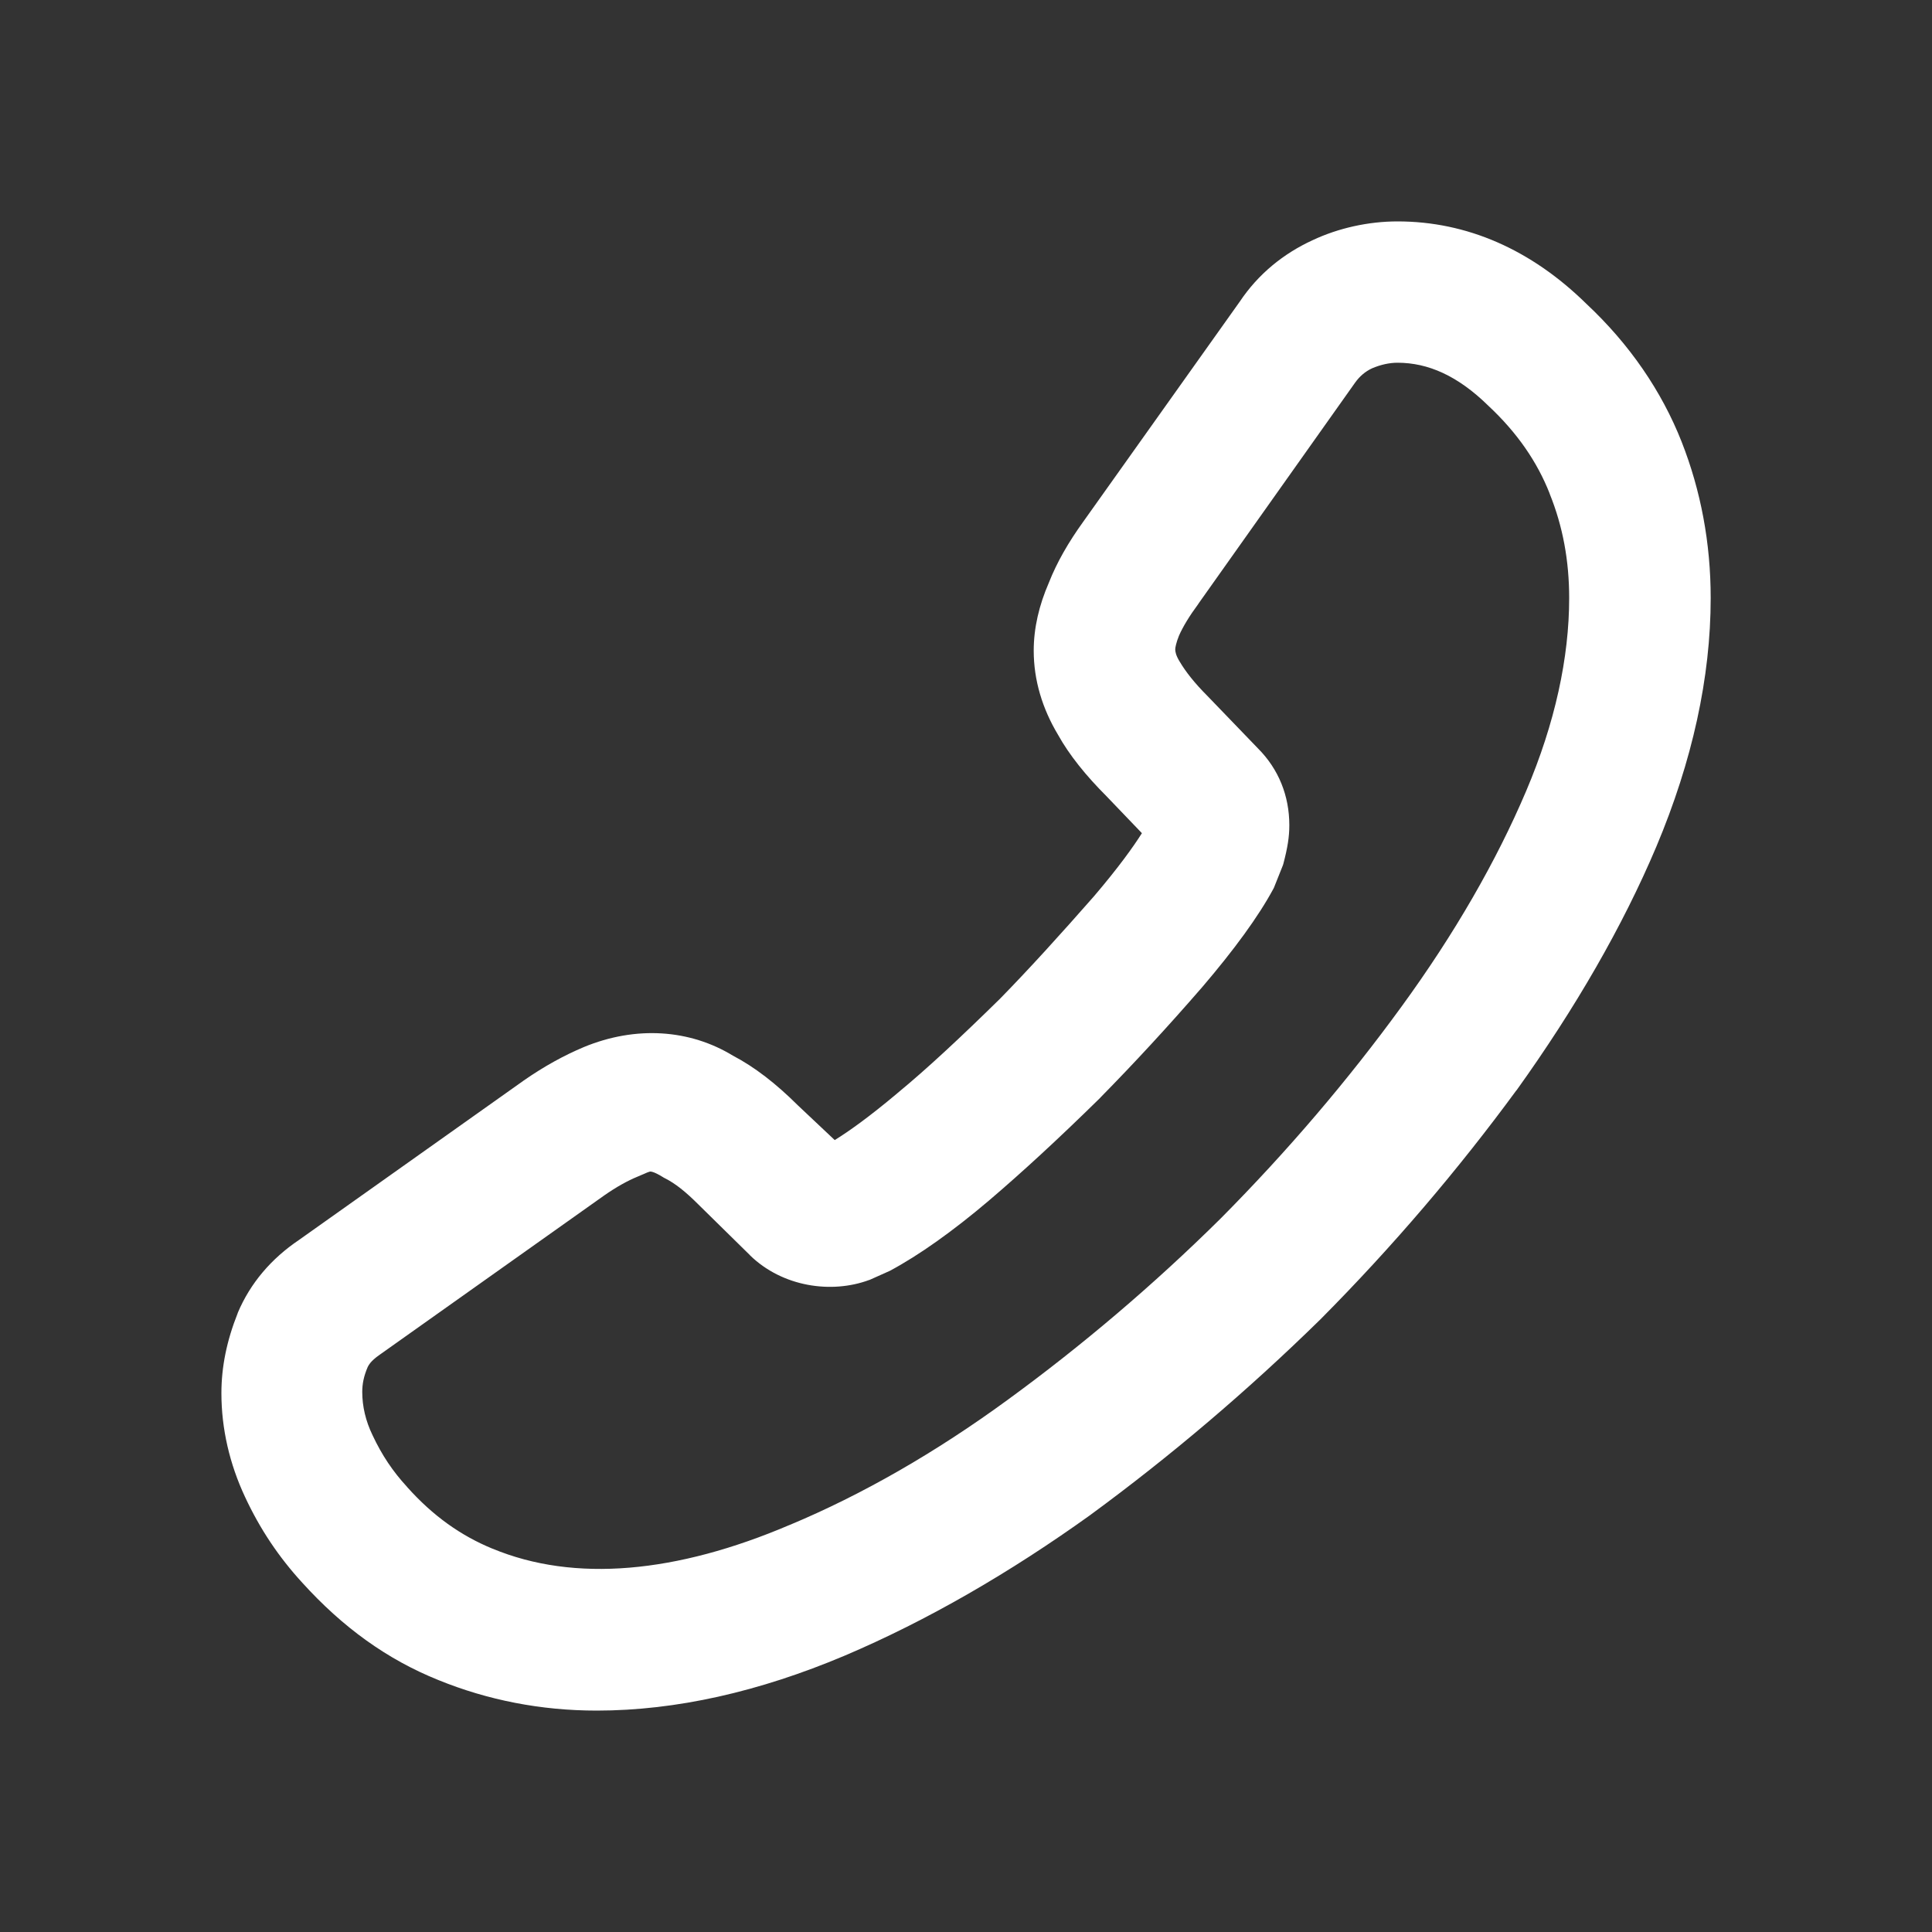 <svg width="20" height="20" viewBox="0 0 20 20" fill="none" xmlns="http://www.w3.org/2000/svg">
<rect x="0" y="0" width="20" height="20" fill="#333333" stroke="none"/>
<path fill-rule="evenodd" clip-rule="evenodd" d="M14.467 2.292C15.185 2.292 15.85 2.583 16.422 3.145C16.868 3.562 17.201 4.048 17.408 4.573C17.607 5.079 17.709 5.621 17.709 6.191C17.709 7.011 17.52 7.876 17.147 8.763C16.798 9.589 16.307 10.439 15.699 11.287L15.697 11.288C15.097 12.106 14.42 12.902 13.671 13.656L13.669 13.658C12.914 14.398 12.117 15.074 11.291 15.68L11.29 15.681C10.454 16.281 9.595 16.778 8.74 17.141C7.86 17.512 7 17.708 6.177 17.708C5.598 17.708 5.048 17.599 4.541 17.393C4.005 17.178 3.546 16.844 3.13 16.385C2.885 16.118 2.691 15.828 2.536 15.495C2.377 15.155 2.292 14.79 2.292 14.423C2.292 14.149 2.347 13.879 2.461 13.593L2.462 13.589C2.591 13.284 2.807 13.03 3.095 12.836L5.414 11.191L5.415 11.19C5.637 11.035 5.845 10.923 6.04 10.841L6.042 10.84C6.585 10.615 7.142 10.657 7.587 10.928C7.811 11.045 8.034 11.218 8.258 11.441L8.641 11.802C8.784 11.714 8.994 11.565 9.286 11.32L9.288 11.318C9.602 11.059 9.939 10.744 10.35 10.341C10.666 10.018 10.984 9.666 11.325 9.278C11.579 8.98 11.732 8.766 11.821 8.625L11.453 8.241C11.243 8.031 11.069 7.816 10.953 7.607C10.79 7.335 10.701 7.041 10.701 6.735C10.701 6.5 10.757 6.264 10.857 6.034C10.941 5.82 11.062 5.611 11.215 5.399L12.835 3.121C13.025 2.837 13.286 2.625 13.589 2.486C13.855 2.361 14.165 2.292 14.467 2.292ZM15.405 4.198C15.09 3.89 14.784 3.755 14.467 3.755C14.382 3.755 14.292 3.775 14.203 3.813C14.133 3.846 14.077 3.893 14.028 3.961L12.407 6.248L12.405 6.252C12.313 6.376 12.246 6.487 12.205 6.58C12.176 6.651 12.166 6.705 12.166 6.721C12.166 6.745 12.172 6.784 12.212 6.849L12.214 6.852C12.273 6.952 12.366 7.071 12.496 7.201L13.022 7.747C13.236 7.961 13.347 8.238 13.347 8.542C13.347 8.665 13.329 8.775 13.285 8.943L13.281 8.956L13.188 9.189L13.183 9.199C13.026 9.49 12.777 9.83 12.445 10.219L12.444 10.22C12.084 10.635 11.739 11.008 11.393 11.36L11.391 11.363C10.948 11.798 10.58 12.136 10.24 12.426C9.863 12.746 9.515 12.993 9.211 13.156L9.204 13.159L9.003 13.249L8.996 13.251C8.606 13.395 8.101 13.322 7.765 12.996L7.765 12.995L7.233 12.472L7.232 12.471C7.098 12.337 6.991 12.251 6.881 12.196L6.873 12.192L6.865 12.187C6.814 12.155 6.78 12.14 6.759 12.133C6.741 12.127 6.734 12.128 6.732 12.128C6.729 12.128 6.721 12.129 6.699 12.138C6.688 12.143 6.675 12.148 6.658 12.156L6.655 12.157C6.639 12.164 6.62 12.172 6.599 12.181C6.497 12.223 6.384 12.285 6.255 12.375L3.935 14.021L3.932 14.023C3.88 14.059 3.851 14.088 3.835 14.107C3.821 14.124 3.814 14.137 3.807 14.15C3.765 14.247 3.75 14.328 3.75 14.409C3.75 14.558 3.785 14.709 3.856 14.856L3.857 14.858C3.953 15.063 4.067 15.233 4.213 15.391L4.215 15.394C4.482 15.693 4.771 15.897 5.096 16.031L5.097 16.031C5.948 16.385 7.004 16.285 8.172 15.787L8.173 15.787C8.925 15.473 9.687 15.035 10.43 14.492C11.197 13.933 11.944 13.299 12.635 12.615C13.327 11.918 13.956 11.18 14.508 10.421C15.059 9.665 15.492 8.911 15.799 8.188C16.098 7.484 16.244 6.807 16.244 6.191C16.244 5.803 16.178 5.447 16.042 5.111L16.042 5.109C15.914 4.784 15.709 4.482 15.408 4.201L15.405 4.198Z" fill="white"/>
</svg>
